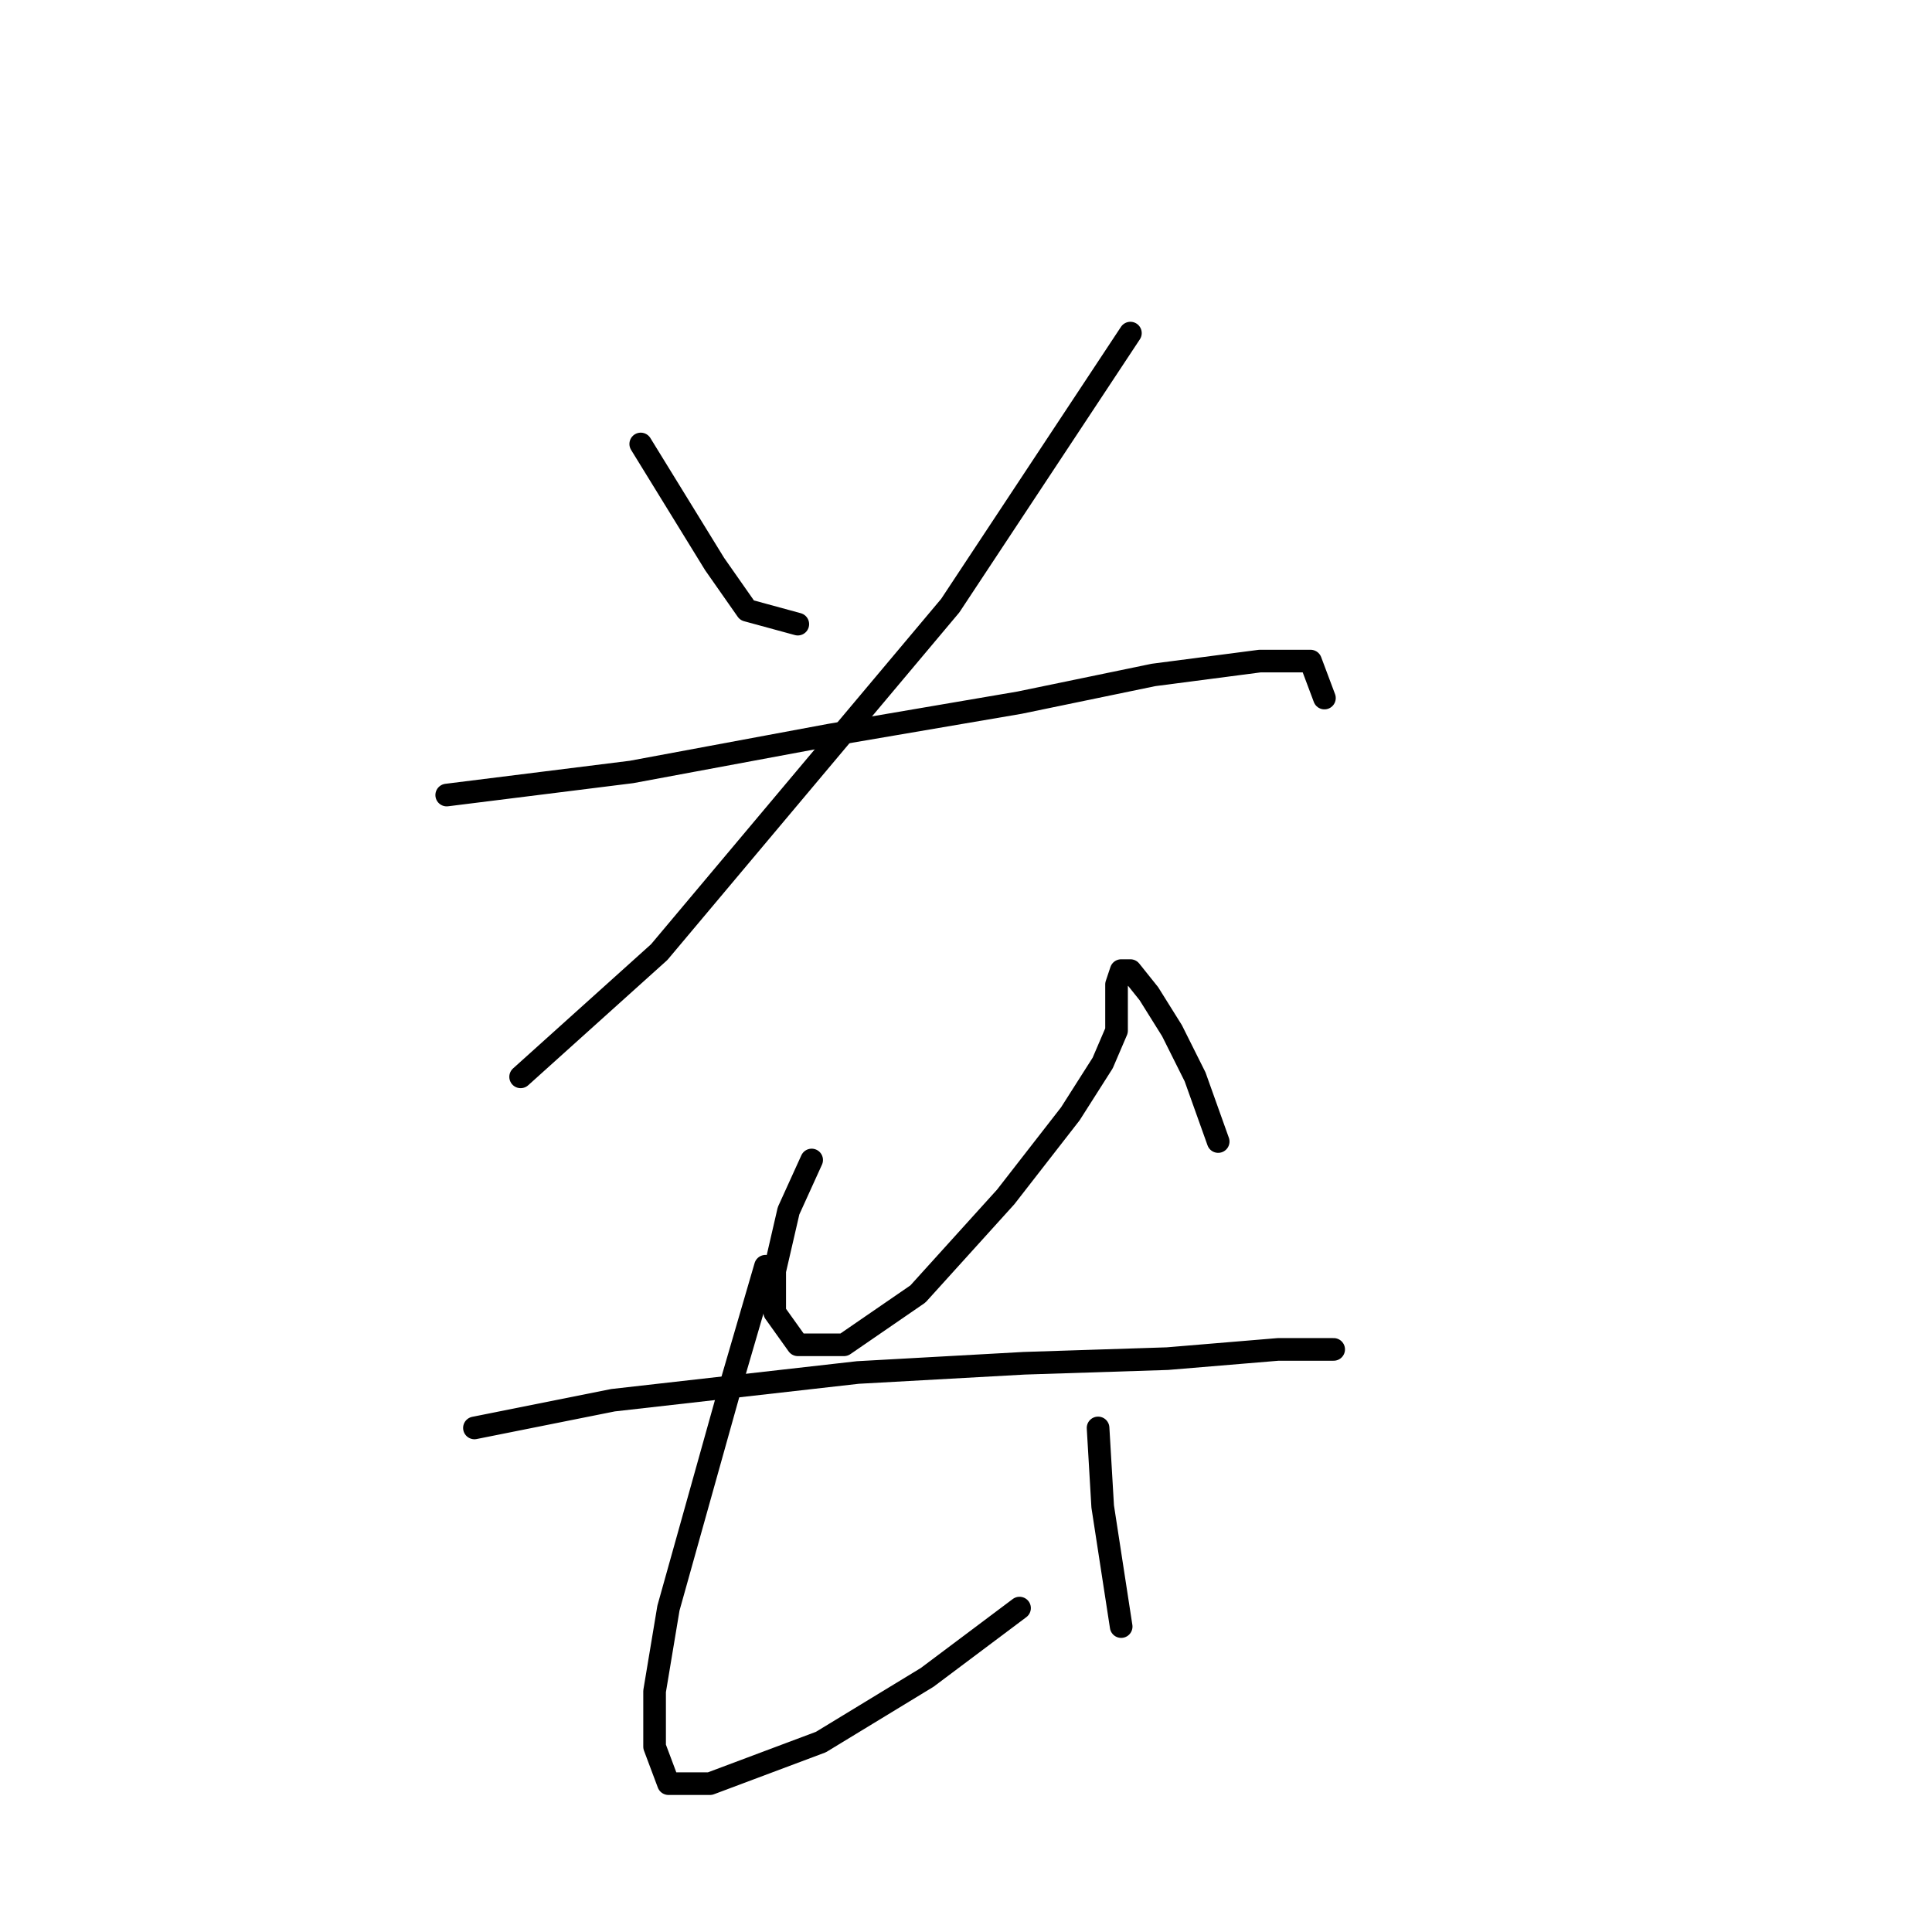 <?xml version="1.0" standalone="no"?>
    <svg width="256" height="256" xmlns="http://www.w3.org/2000/svg" version="1.1">
    <polyline stroke="black" stroke-width="3" stroke-linecap="round" fill="transparent" stroke-linejoin="round" points="84.901 58.829 89.798 66.786 94.695 74.744 98.979 80.865 105.713 82.701 105.713 82.701 " />
        <polyline stroke="black" stroke-width="3" stroke-linecap="round" fill="transparent" stroke-linejoin="round" points="149.785 44.138 125.912 80.253 87.349 126.161 68.986 142.688 68.986 142.688 " />
        <polyline stroke="black" stroke-width="3" stroke-linecap="round" fill="transparent" stroke-linejoin="round" points="59.192 105.349 83.677 102.289 109.997 97.392 135.094 93.107 152.845 89.434 166.924 87.598 173.657 87.598 175.494 92.495 175.494 92.495 " />
        <polyline stroke="black" stroke-width="3" stroke-linecap="round" fill="transparent" stroke-linejoin="round" points="107.549 153.706 104.488 160.439 102.652 168.397 102.652 173.906 105.713 178.191 111.834 178.191 121.628 171.457 133.258 158.603 141.827 147.585 146.112 140.852 147.948 136.567 147.948 132.894 147.948 130.446 148.561 128.61 149.785 128.61 152.233 131.67 155.294 136.567 158.354 142.688 161.415 151.258 161.415 151.258 " />
        <polyline stroke="black" stroke-width="3" stroke-linecap="round" fill="transparent" stroke-linejoin="round" points="62.865 189.209 81.228 185.536 113.67 181.863 135.706 180.639 154.682 180.027 169.372 178.803 176.718 178.803 176.718 178.803 " />
        <polyline stroke="black" stroke-width="3" stroke-linecap="round" fill="transparent" stroke-linejoin="round" points="101.428 167.785 97.143 182.475 92.858 197.778 88.573 213.081 86.737 224.099 86.737 231.445 88.573 236.341 94.082 236.341 108.773 230.832 122.852 222.263 135.094 213.081 135.094 213.081 " />
        <polyline stroke="black" stroke-width="3" stroke-linecap="round" fill="transparent" stroke-linejoin="round" points="145.5 189.209 146.112 199.615 147.336 207.572 148.561 215.53 148.561 215.53 " />
        </svg>